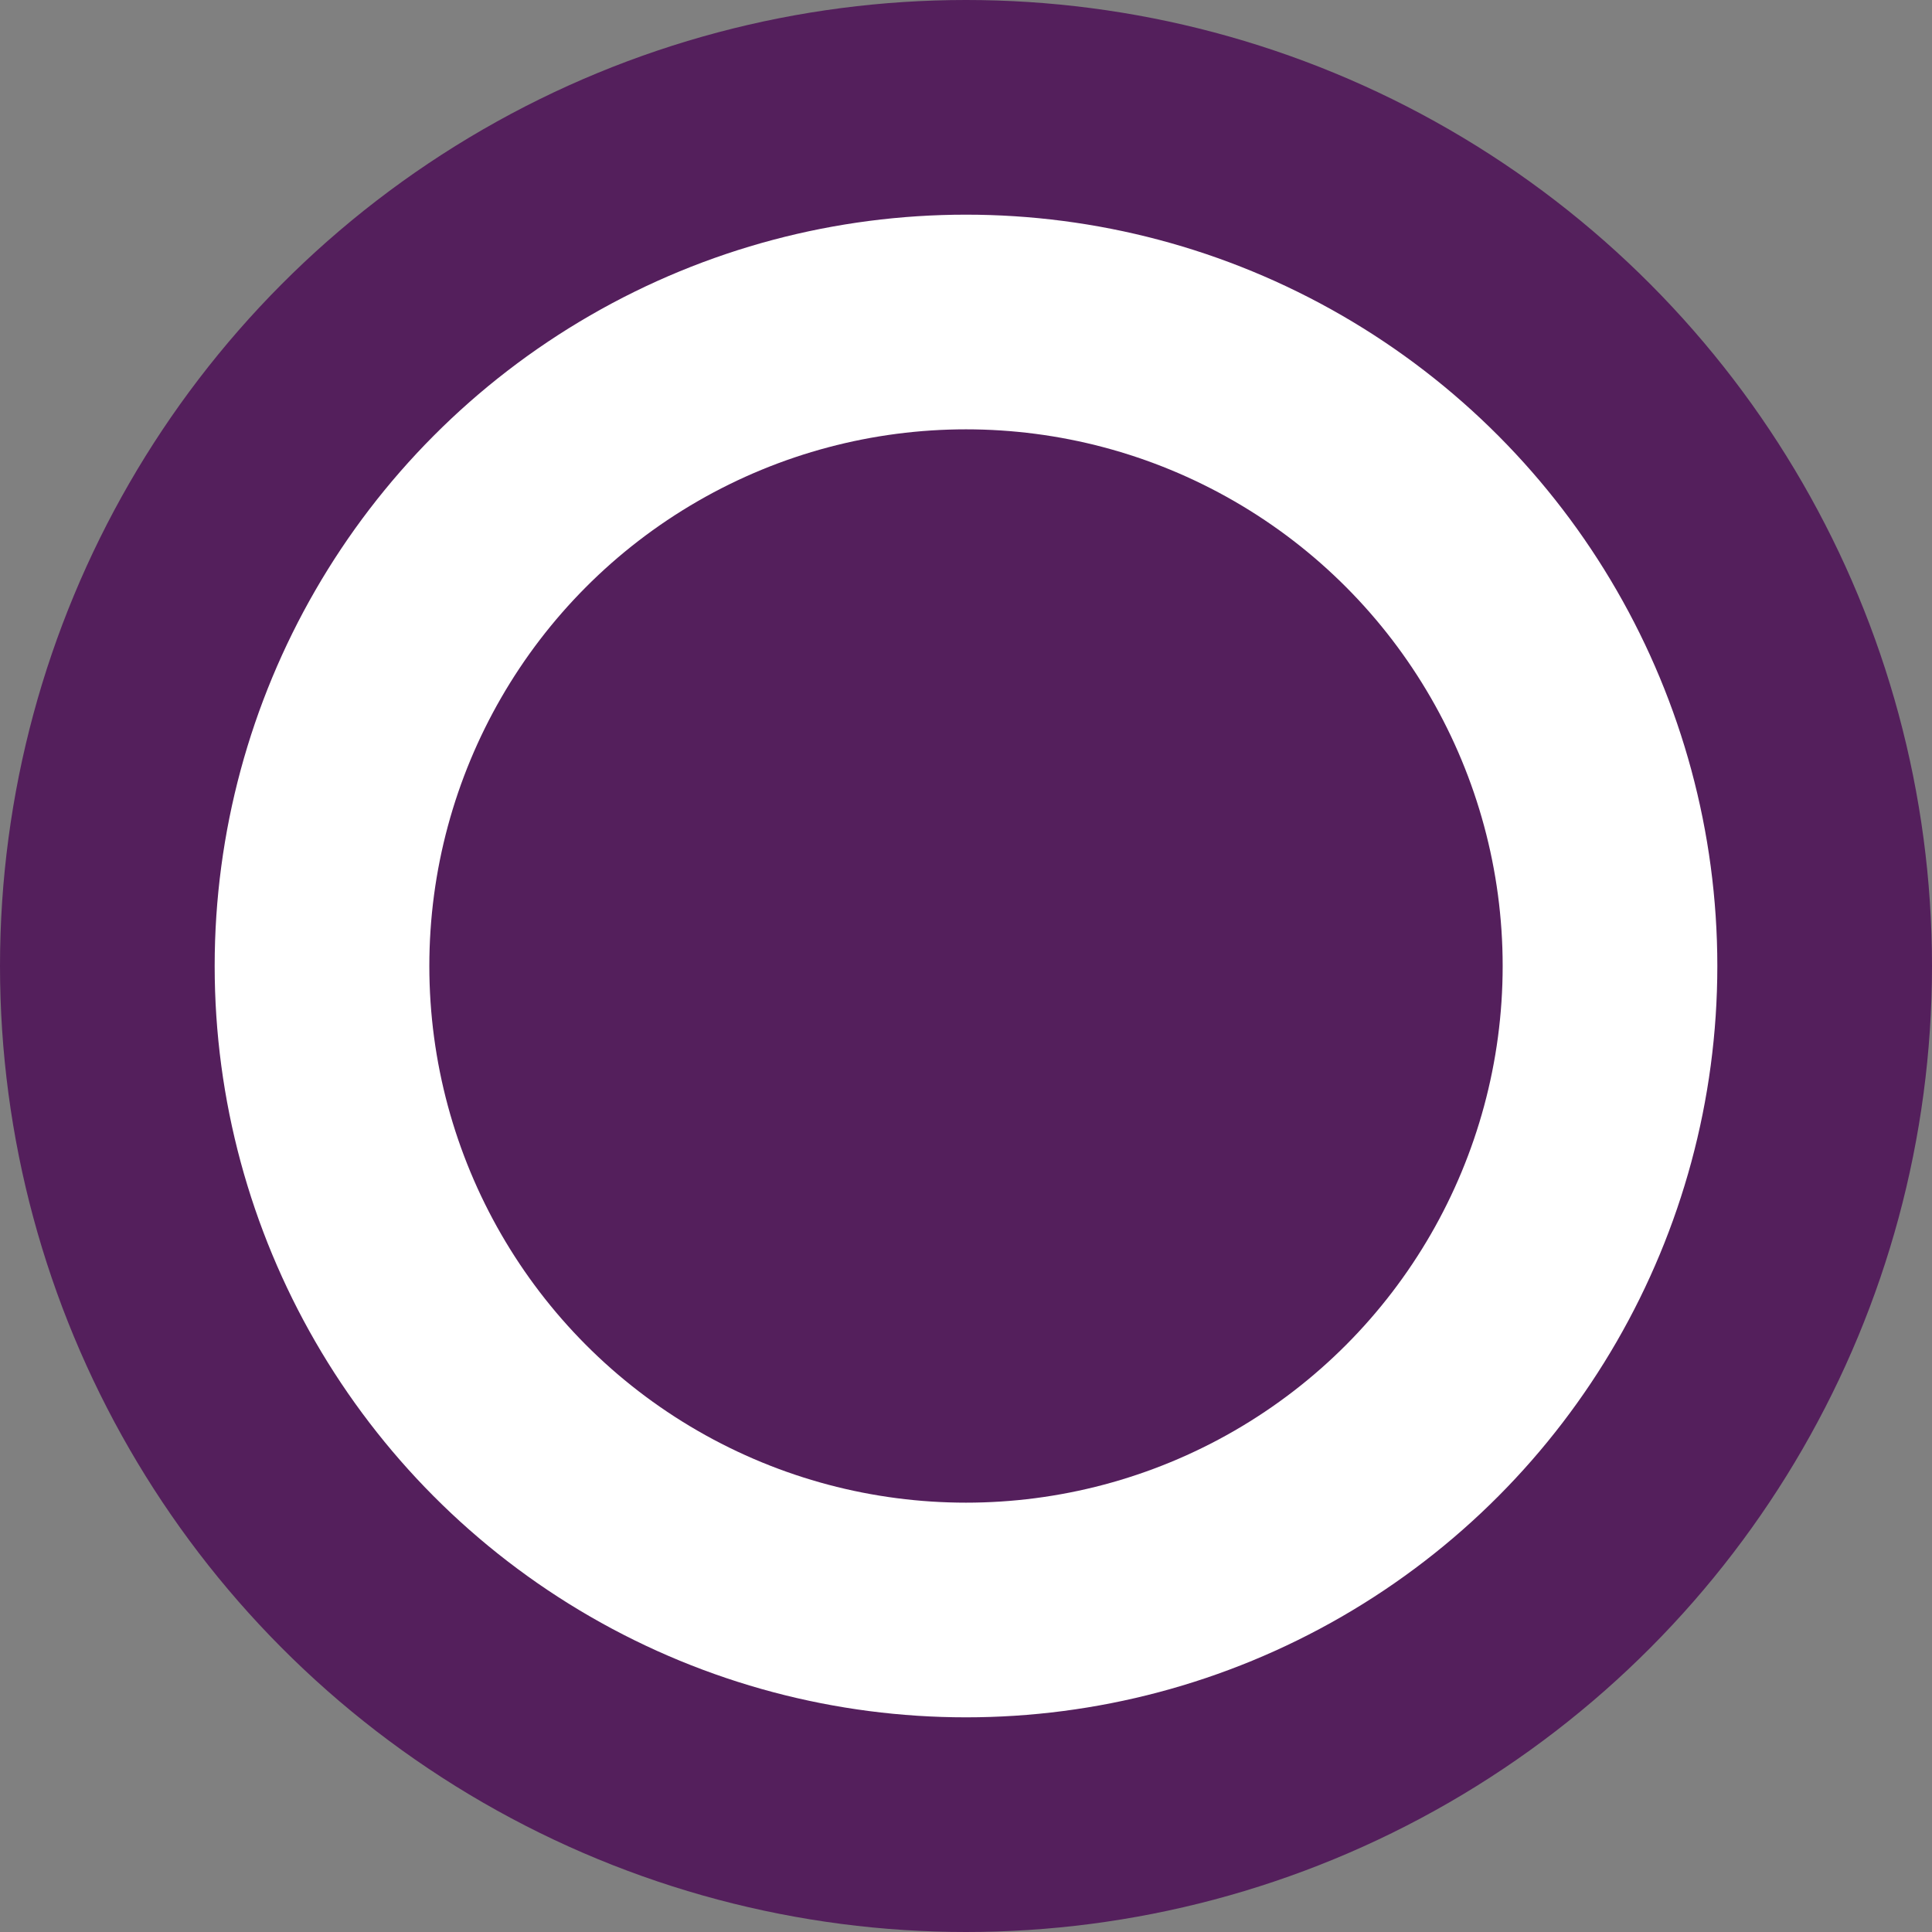 <svg width="9" height="9" viewBox="0 0 9 9" fill="none" xmlns="http://www.w3.org/2000/svg">
<rect x="0" y="0" width="9" height="9" fill="#808080" stroke="none"/>
<circle cx="4.5" cy="4.5" r="4" fill="white" stroke="#541F5C"/>
<circle cx="4.5" cy="4.5" r="2.5" fill="#541F5C"/>
</svg>
